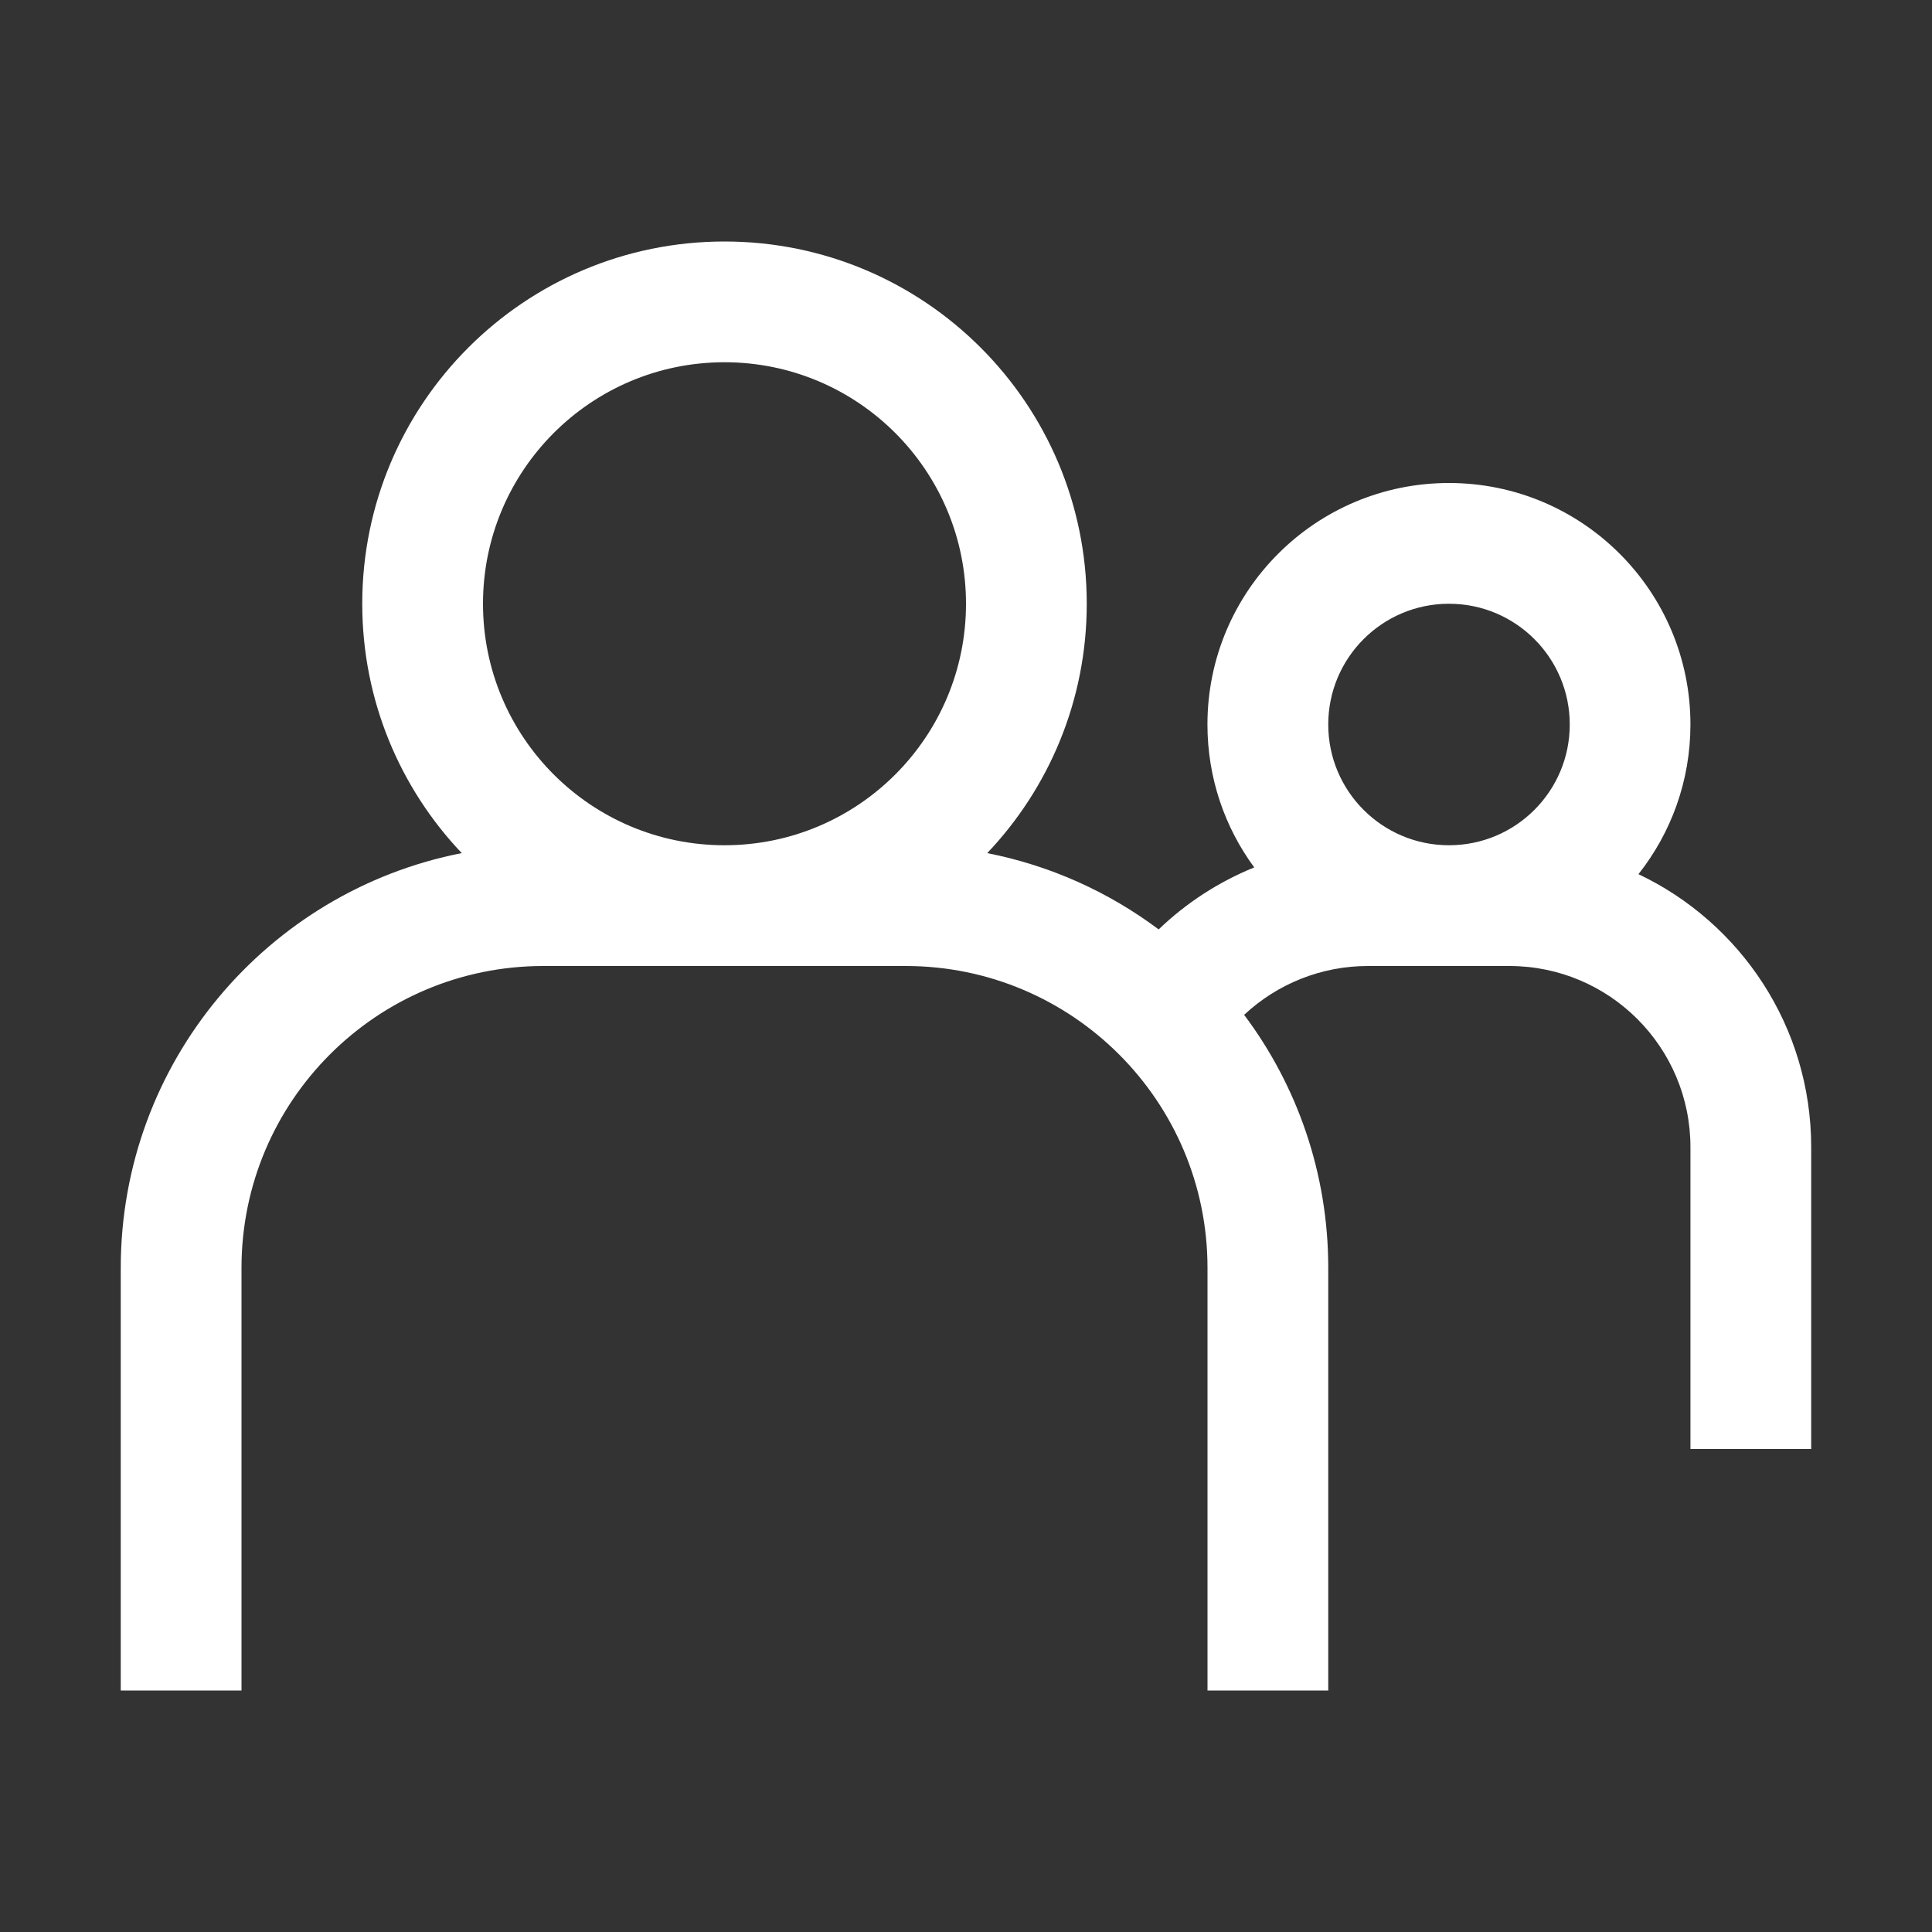 <!-- Generated by IcoMoon.io -->
<svg version="1.1" xmlns="http://www.w3.org/2000/svg" width="32" height="32" viewBox="0 0 32 32">
<rect x="0" y="0" width="32" height="32" fill="#333333" stroke="none"/>
<title>team</title>
<path d="M8 10c0-2.209 1.791-4 4-4s4 1.791 4 4-1.791 4-4 4c-2.209 0-4-1.791-4-4zM16.352 14.13c1.021-1.076 1.648-2.53 1.648-4.13 0-3.314-2.686-6-6-6s-6 2.686-6 6c0 1.601 0.627 3.055 1.648 4.13-3.219 0.63-5.648 3.466-5.648 6.87v7h2v-7c0-2.761 2.239-5 5-5h6c2.761 0 5 2.239 5 5v7h2v-7c0-1.572-0.518-3.023-1.393-4.191 0.555-0.519 1.287-0.809 2.049-0.809h2.343c1.657 0 3 1.343 3 3v5h2v-5c0-1.996-1.17-3.719-2.861-4.521 0.539-0.682 0.861-1.543 0.861-2.479 0-2.209-1.791-4-4-4s-4 1.791-4 4c0 0.886 0.288 1.705 0.775 2.367-0.583 0.237-1.121 0.583-1.583 1.027-0.825-0.618-1.791-1.058-2.841-1.264zM22 12c0-1.105 0.895-2 2-2s2 0.895 2 2c0 1.105-0.895 2-2 2s-2-0.895-2-2z" fill="#fff"></path>
</svg>

